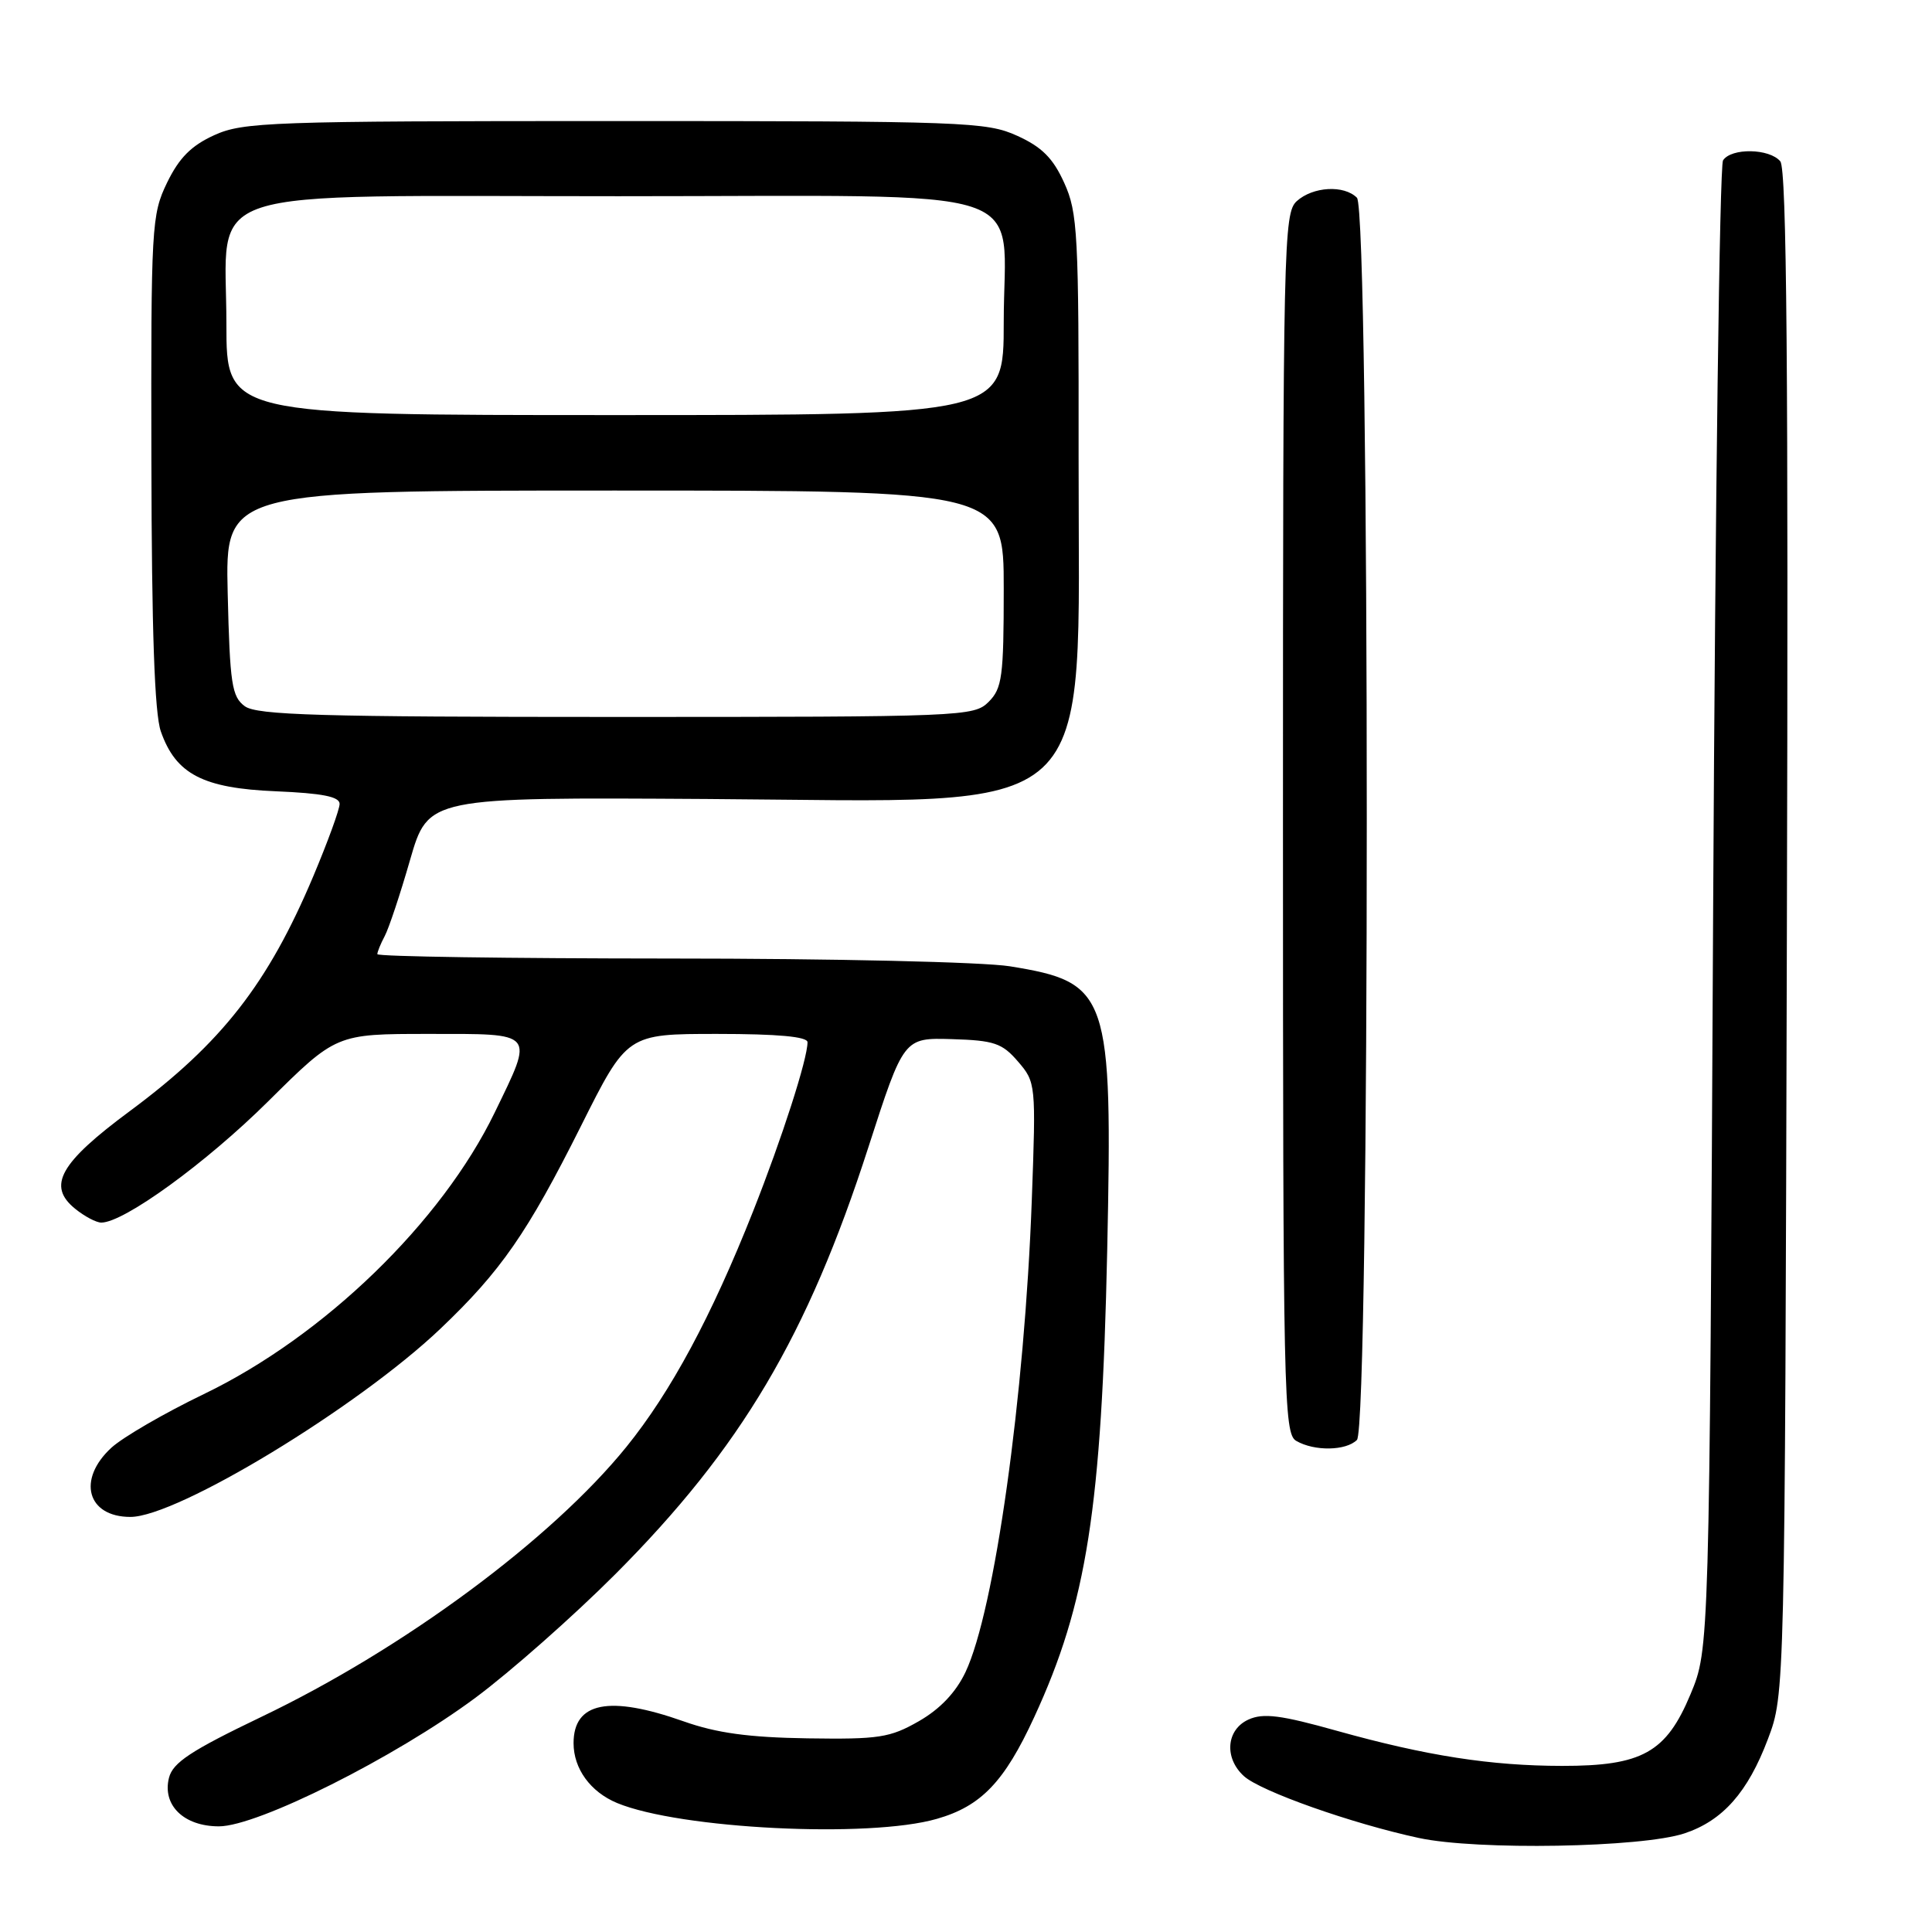 <?xml version="1.0" encoding="UTF-8" standalone="no"?>
<!DOCTYPE svg PUBLIC "-//W3C//DTD SVG 1.1//EN" "http://www.w3.org/Graphics/SVG/1.1/DTD/svg11.dtd" >
<svg xmlns="http://www.w3.org/2000/svg" xmlns:xlink="http://www.w3.org/1999/xlink" version="1.1" viewBox="0 0 256 256">
 <g >
 <path fill="currentColor"
d=" M 223.21 242.93 C 228.28 241.24 231.60 237.48 234.26 230.43 C 236.50 224.50 236.50 224.50 236.77 123.63 C 236.98 48.95 236.75 22.40 235.90 21.38 C 234.47 19.66 229.40 19.57 228.31 21.25 C 227.86 21.94 227.28 66.60 227.00 120.50 C 226.50 218.50 226.50 218.50 224.00 224.50 C 220.78 232.22 217.60 234.00 207.00 233.99 C 197.54 233.98 189.03 232.66 177.18 229.35 C 169.70 227.25 167.39 226.96 165.43 227.85 C 162.48 229.19 162.18 232.95 164.83 235.35 C 167.05 237.36 179.12 241.63 188.00 243.54 C 195.71 245.20 217.53 244.82 223.21 242.93 Z  M 124.13 241.01 C 130.00 239.33 133.08 236.12 137.03 227.55 C 144.01 212.45 145.98 199.85 146.71 165.73 C 147.43 131.59 146.95 130.17 133.82 128.04 C 130.29 127.47 110.39 127.01 88.75 127.01 C 67.44 127.00 50.00 126.75 50.00 126.43 C 50.00 126.12 50.44 125.05 50.97 124.05 C 51.51 123.05 53.03 118.49 54.34 113.93 C 56.74 105.64 56.74 105.64 93.62 105.87 C 146.60 106.20 142.87 109.64 142.92 60.50 C 142.95 30.90 142.81 28.18 141.01 24.22 C 139.53 20.95 138.05 19.47 134.78 17.99 C 130.73 16.15 127.90 16.04 81.50 16.04 C 35.82 16.04 32.22 16.17 28.39 17.91 C 25.34 19.30 23.74 20.91 22.14 24.20 C 20.08 28.46 20.00 29.89 20.06 61.07 C 20.10 83.49 20.48 94.55 21.31 96.91 C 23.29 102.58 26.89 104.45 36.57 104.85 C 42.70 105.11 45.00 105.56 45.00 106.52 C 45.00 107.25 43.43 111.55 41.52 116.09 C 35.51 130.35 29.38 138.20 17.25 147.19 C 7.91 154.10 6.21 157.13 9.96 160.17 C 11.20 161.18 12.76 162.00 13.42 162.00 C 16.42 162.00 27.30 154.10 35.52 145.95 C 44.54 137.00 44.54 137.00 56.77 137.00 C 71.09 137.00 70.78 136.62 65.56 147.40 C 58.50 161.97 42.92 177.06 27.00 184.73 C 21.77 187.25 16.26 190.45 14.75 191.84 C 10.18 196.05 11.55 201.00 17.28 201.00 C 23.49 201.00 47.40 186.48 58.34 176.08 C 66.38 168.43 69.88 163.38 76.98 149.21 C 83.09 137.00 83.09 137.00 95.04 137.00 C 103.05 137.00 107.00 137.36 107.00 138.10 C 107.00 140.33 103.63 150.79 99.79 160.50 C 94.27 174.44 88.89 184.44 83.00 191.72 C 73.07 203.98 53.48 218.48 34.64 227.49 C 25.28 231.98 22.90 233.55 22.39 235.57 C 21.48 239.20 24.36 242.00 29.01 242.00 C 34.14 242.00 52.35 232.87 63.00 224.96 C 67.67 221.49 76.02 214.11 81.55 208.57 C 98.19 191.88 107.00 177.02 115.07 152.00 C 119.75 137.50 119.75 137.50 126.13 137.69 C 131.74 137.86 132.79 138.22 134.89 140.66 C 137.25 143.40 137.28 143.65 136.72 158.97 C 135.77 185.05 131.78 213.45 127.93 221.57 C 126.65 224.26 124.56 226.46 121.75 228.07 C 117.92 230.26 116.46 230.48 107.00 230.34 C 99.22 230.22 94.97 229.64 90.59 228.09 C 80.72 224.60 76.00 225.53 76.00 230.98 C 76.00 234.37 78.24 237.44 81.77 238.91 C 90.09 242.35 115.14 243.60 124.13 241.01 Z  M 179.80 190.80 C 181.54 189.06 181.54 27.94 179.80 26.20 C 178.08 24.48 173.97 24.72 171.83 26.65 C 170.09 28.23 170.00 32.10 170.00 109.11 C 170.00 185.00 170.11 189.96 171.75 190.92 C 174.15 192.32 178.35 192.25 179.80 190.80 Z  M 32.44 93.58 C 30.72 92.32 30.46 90.66 30.17 78.58 C 29.85 65.00 29.85 65.00 81.42 65.00 C 133.00 65.00 133.00 65.00 133.00 78.00 C 133.00 89.67 132.79 91.21 131.00 93.00 C 129.06 94.94 127.67 95.00 81.69 95.00 C 42.45 95.00 34.05 94.76 32.44 93.58 Z  M 30.00 42.95 C 30.00 24.36 24.99 26.00 81.92 26.00 C 138.59 26.00 133.00 24.17 133.00 42.69 C 133.00 55.00 133.00 55.00 81.50 55.00 C 30.00 55.00 30.00 55.00 30.00 42.95 Z "/>
</g>
</svg>